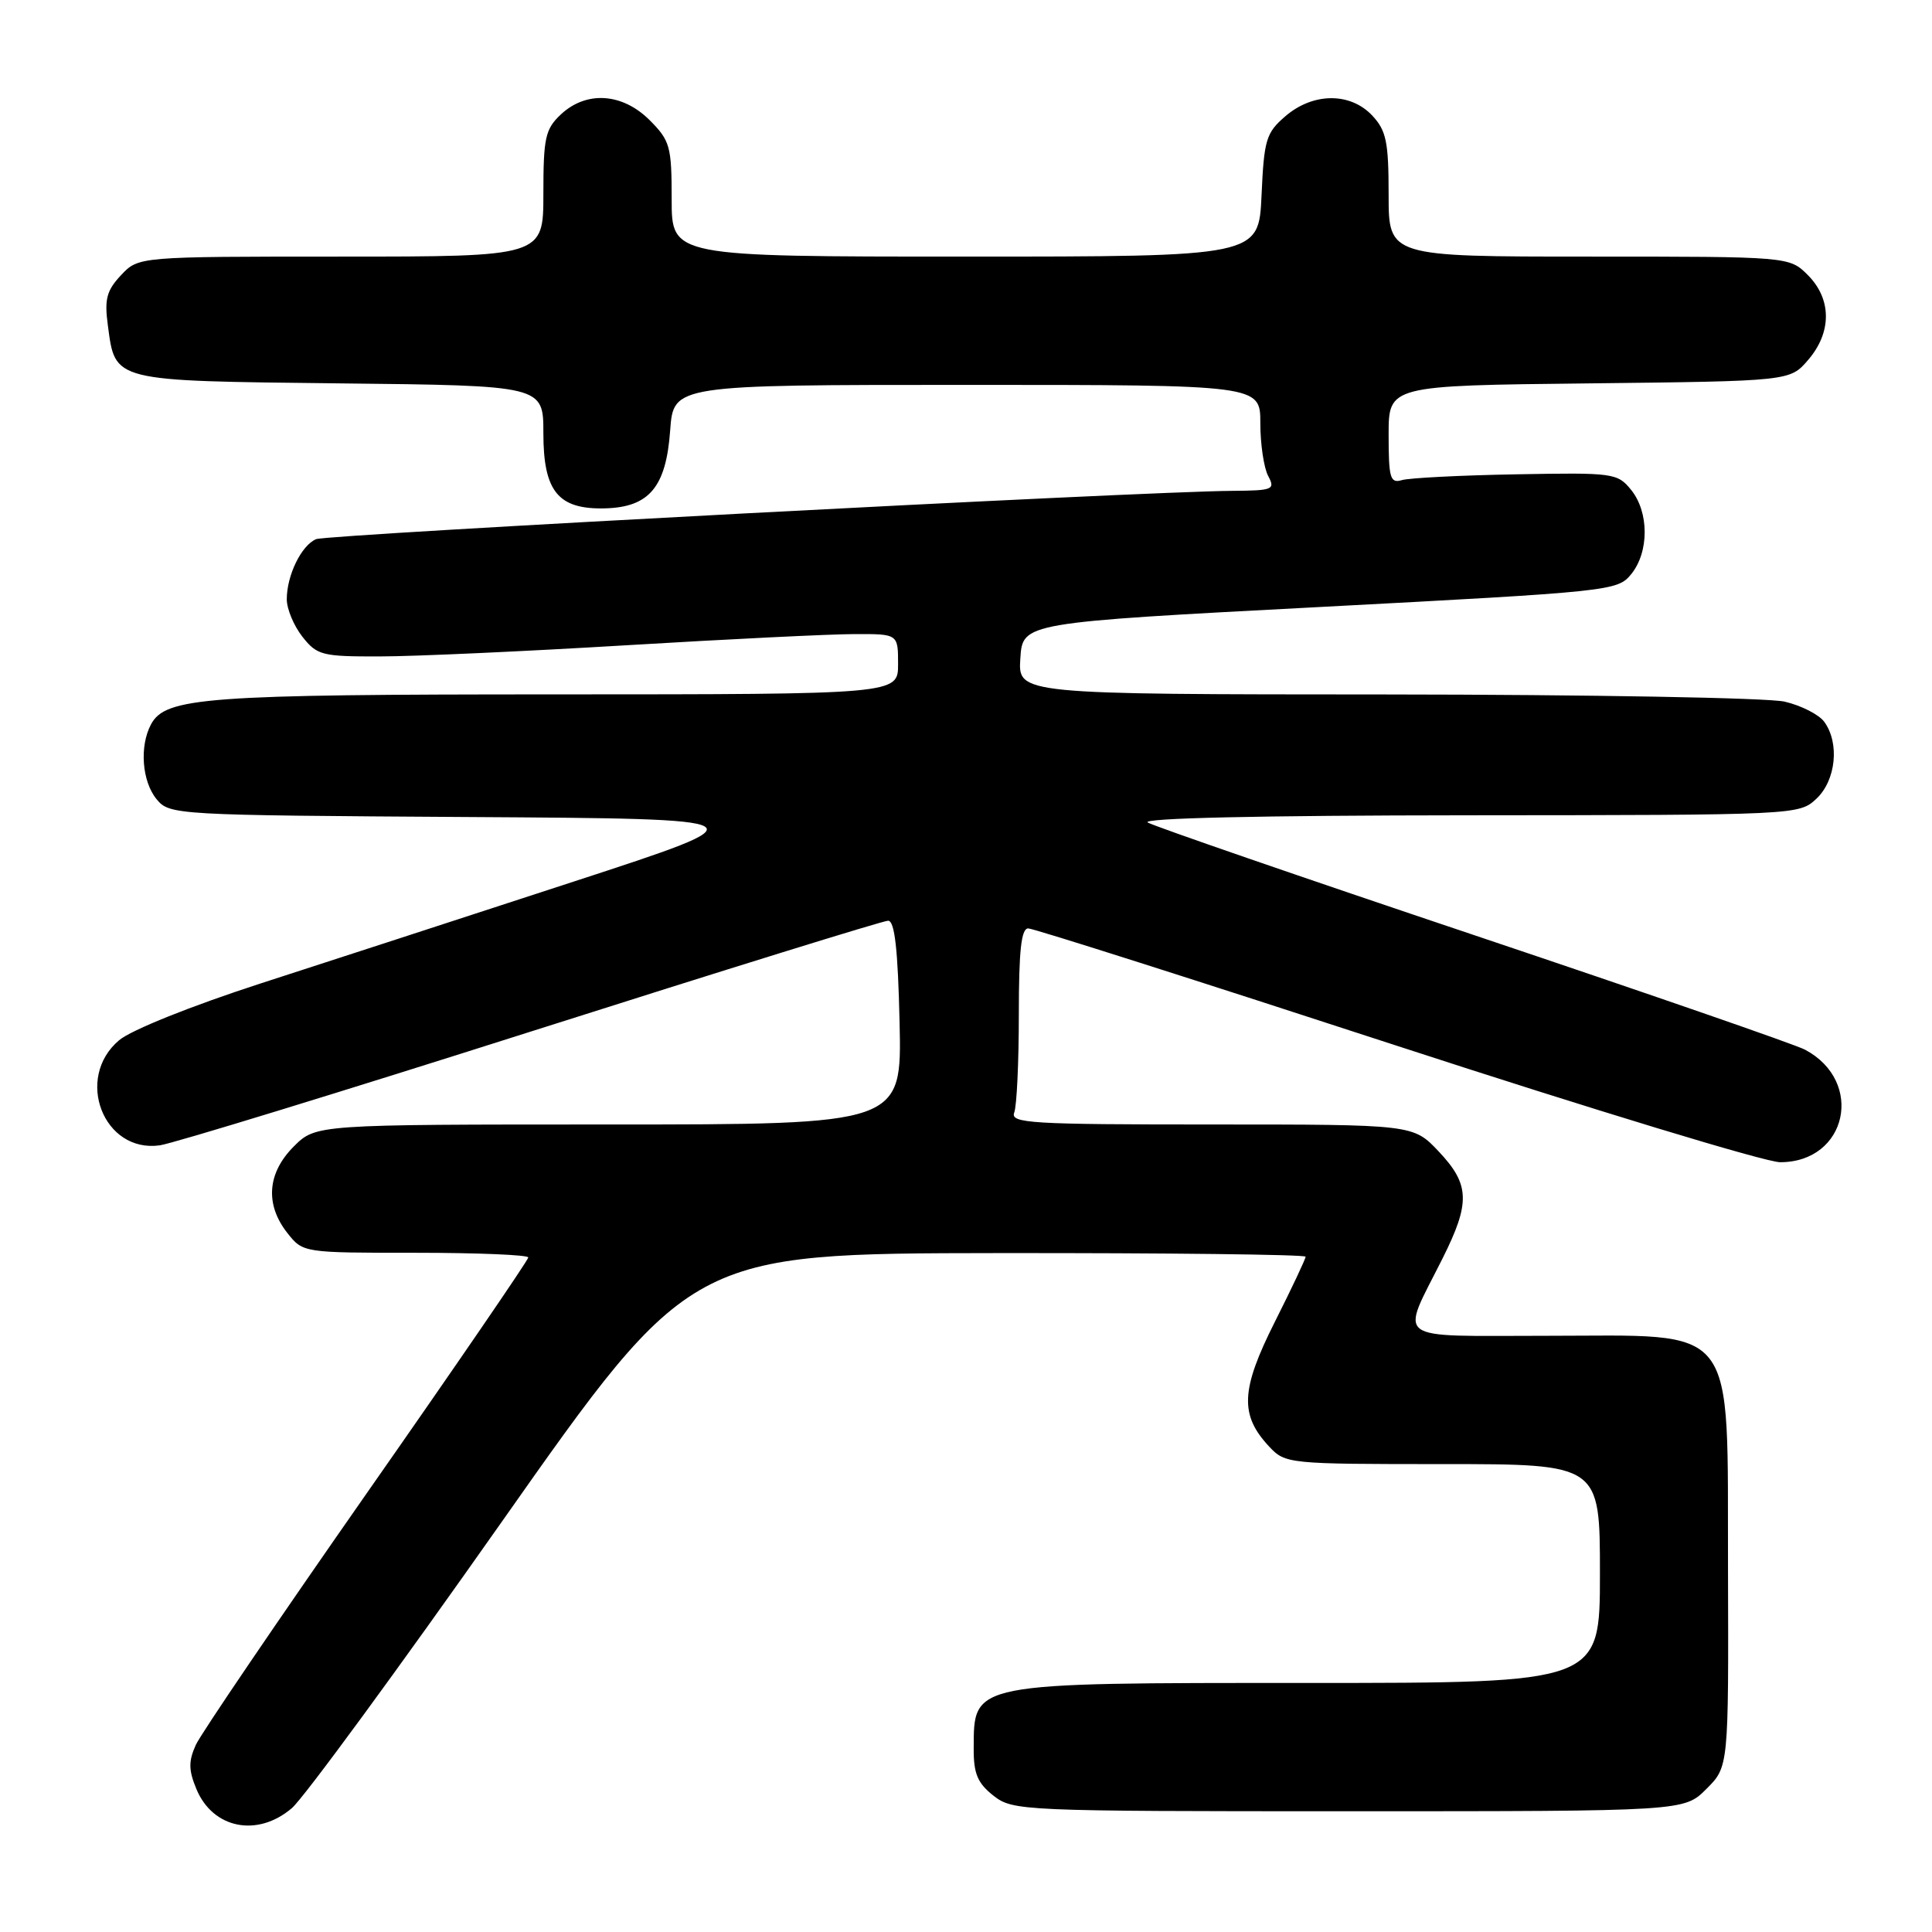 <?xml version="1.0" encoding="UTF-8" standalone="no"?>
<!DOCTYPE svg PUBLIC "-//W3C//DTD SVG 1.1//EN" "http://www.w3.org/Graphics/SVG/1.1/DTD/svg11.dtd" >
<svg xmlns="http://www.w3.org/2000/svg" xmlns:xlink="http://www.w3.org/1999/xlink" version="1.1" viewBox="0 0 256 256">
 <g >
 <path fill="currentColor"
d=" M 38.67 239.59 C 40.23 238.26 52.75 221.18 66.50 201.63 C 91.50 166.09 91.50 166.09 132.25 166.04 C 154.66 166.02 173.00 166.23 173.00 166.52 C 173.00 166.81 171.16 170.71 168.91 175.18 C 164.39 184.17 164.25 187.50 168.19 191.70 C 170.31 193.96 170.74 194.00 191.17 194.00 C 212.00 194.00 212.00 194.00 212.00 208.50 C 212.00 223.00 212.00 223.00 173.43 223.00 C 128.45 223.00 129.05 222.88 129.02 231.68 C 129.00 235.01 129.53 236.27 131.63 237.93 C 134.21 239.95 135.27 240.00 178.71 240.00 C 223.15 240.00 223.15 240.00 226.10 237.05 C 229.05 234.11 229.05 234.11 228.97 208.09 C 228.86 174.74 230.61 177.00 204.86 177.00 C 184.24 177.00 185.53 177.95 191.13 166.78 C 194.85 159.36 194.77 156.95 190.63 152.57 C 187.26 149.00 187.26 149.00 160.52 149.00 C 136.55 149.00 133.85 148.84 134.39 147.42 C 134.73 146.55 135.00 140.70 135.00 134.42 C 135.00 125.94 135.32 123.00 136.25 123.02 C 136.94 123.02 158.85 130.00 184.94 138.52 C 211.03 147.03 233.95 154.00 235.88 154.00 C 244.75 154.00 247.11 143.32 239.18 139.09 C 237.90 138.41 218.14 131.57 195.27 123.89 C 172.40 116.21 152.97 109.50 152.09 108.99 C 151.09 108.41 166.84 108.05 194.44 108.03 C 238.15 108.00 238.38 107.99 240.69 105.83 C 243.28 103.39 243.78 98.45 241.72 95.64 C 241.02 94.68 238.66 93.48 236.47 92.97 C 234.29 92.46 210.54 92.04 183.70 92.02 C 134.89 92.00 134.89 92.00 135.20 87.25 C 135.50 82.50 135.50 82.50 174.90 80.43 C 213.55 78.39 214.33 78.31 216.15 76.07 C 218.53 73.13 218.52 67.86 216.13 64.91 C 214.32 62.68 213.80 62.61 200.88 62.85 C 193.52 62.98 186.71 63.33 185.75 63.62 C 184.21 64.07 184.00 63.36 184.00 57.61 C 184.00 51.09 184.00 51.09 210.59 50.80 C 237.18 50.50 237.18 50.50 239.59 47.69 C 242.74 44.03 242.72 39.63 239.55 36.45 C 237.09 34.00 237.09 34.00 210.55 34.00 C 184.00 34.00 184.00 34.00 184.00 25.81 C 184.00 18.79 183.69 17.30 181.83 15.31 C 178.91 12.21 173.98 12.25 170.32 15.40 C 167.76 17.60 167.49 18.50 167.16 25.90 C 166.79 34.00 166.79 34.00 127.89 34.00 C 89.00 34.00 89.00 34.00 89.00 26.42 C 89.00 19.38 88.79 18.64 86.08 15.92 C 82.46 12.31 77.69 12.00 74.31 15.17 C 72.25 17.11 72.00 18.26 72.00 25.67 C 72.00 34.00 72.00 34.00 45.17 34.00 C 18.35 34.00 18.35 34.00 16.04 36.46 C 14.13 38.49 13.82 39.65 14.29 43.10 C 15.29 50.60 14.74 50.46 45.03 50.80 C 72.00 51.09 72.00 51.09 72.00 57.39 C 72.00 65.13 73.96 67.52 80.18 67.36 C 86.03 67.20 88.26 64.54 88.80 57.04 C 89.24 51.00 89.24 51.00 128.12 51.00 C 167.00 51.00 167.00 51.00 167.00 56.07 C 167.00 58.85 167.47 62.00 168.04 63.07 C 169.00 64.87 168.69 65.00 163.29 65.04 C 151.18 65.12 43.42 70.81 41.89 71.44 C 39.94 72.25 38.00 76.23 38.00 79.41 C 38.00 80.69 38.93 82.92 40.07 84.37 C 42.01 86.83 42.67 87.00 50.32 86.98 C 54.82 86.98 69.53 86.31 83.00 85.50 C 96.47 84.69 110.09 84.02 113.25 84.02 C 119.00 84.00 119.00 84.00 119.00 88.00 C 119.00 92.00 119.00 92.00 73.75 92.01 C 27.20 92.01 21.93 92.40 20.01 95.98 C 18.46 98.88 18.81 103.54 20.75 105.90 C 22.47 107.98 23.14 108.02 62.00 108.26 C 101.50 108.50 101.50 108.50 76.00 116.82 C 61.98 121.40 43.32 127.47 34.54 130.31 C 25.38 133.28 17.39 136.48 15.79 137.83 C 9.84 142.84 13.72 152.83 21.19 151.76 C 23.01 151.49 45.19 144.69 70.48 136.64 C 95.78 128.59 117.01 122.00 117.68 122.00 C 118.55 122.00 118.98 125.76 119.20 135.50 C 119.50 149.00 119.50 149.00 80.67 149.00 C 41.85 149.00 41.85 149.00 38.92 151.92 C 35.41 155.44 35.10 159.59 38.07 163.37 C 40.15 166.00 40.15 166.00 55.07 166.00 C 63.28 166.00 70.00 166.28 70.00 166.62 C 70.00 166.96 60.37 181.03 48.59 197.87 C 36.82 214.72 26.63 229.72 25.95 231.20 C 24.97 233.37 24.98 234.54 26.02 237.05 C 28.20 242.31 34.10 243.49 38.67 239.59 Z "/>
</g>
</svg>